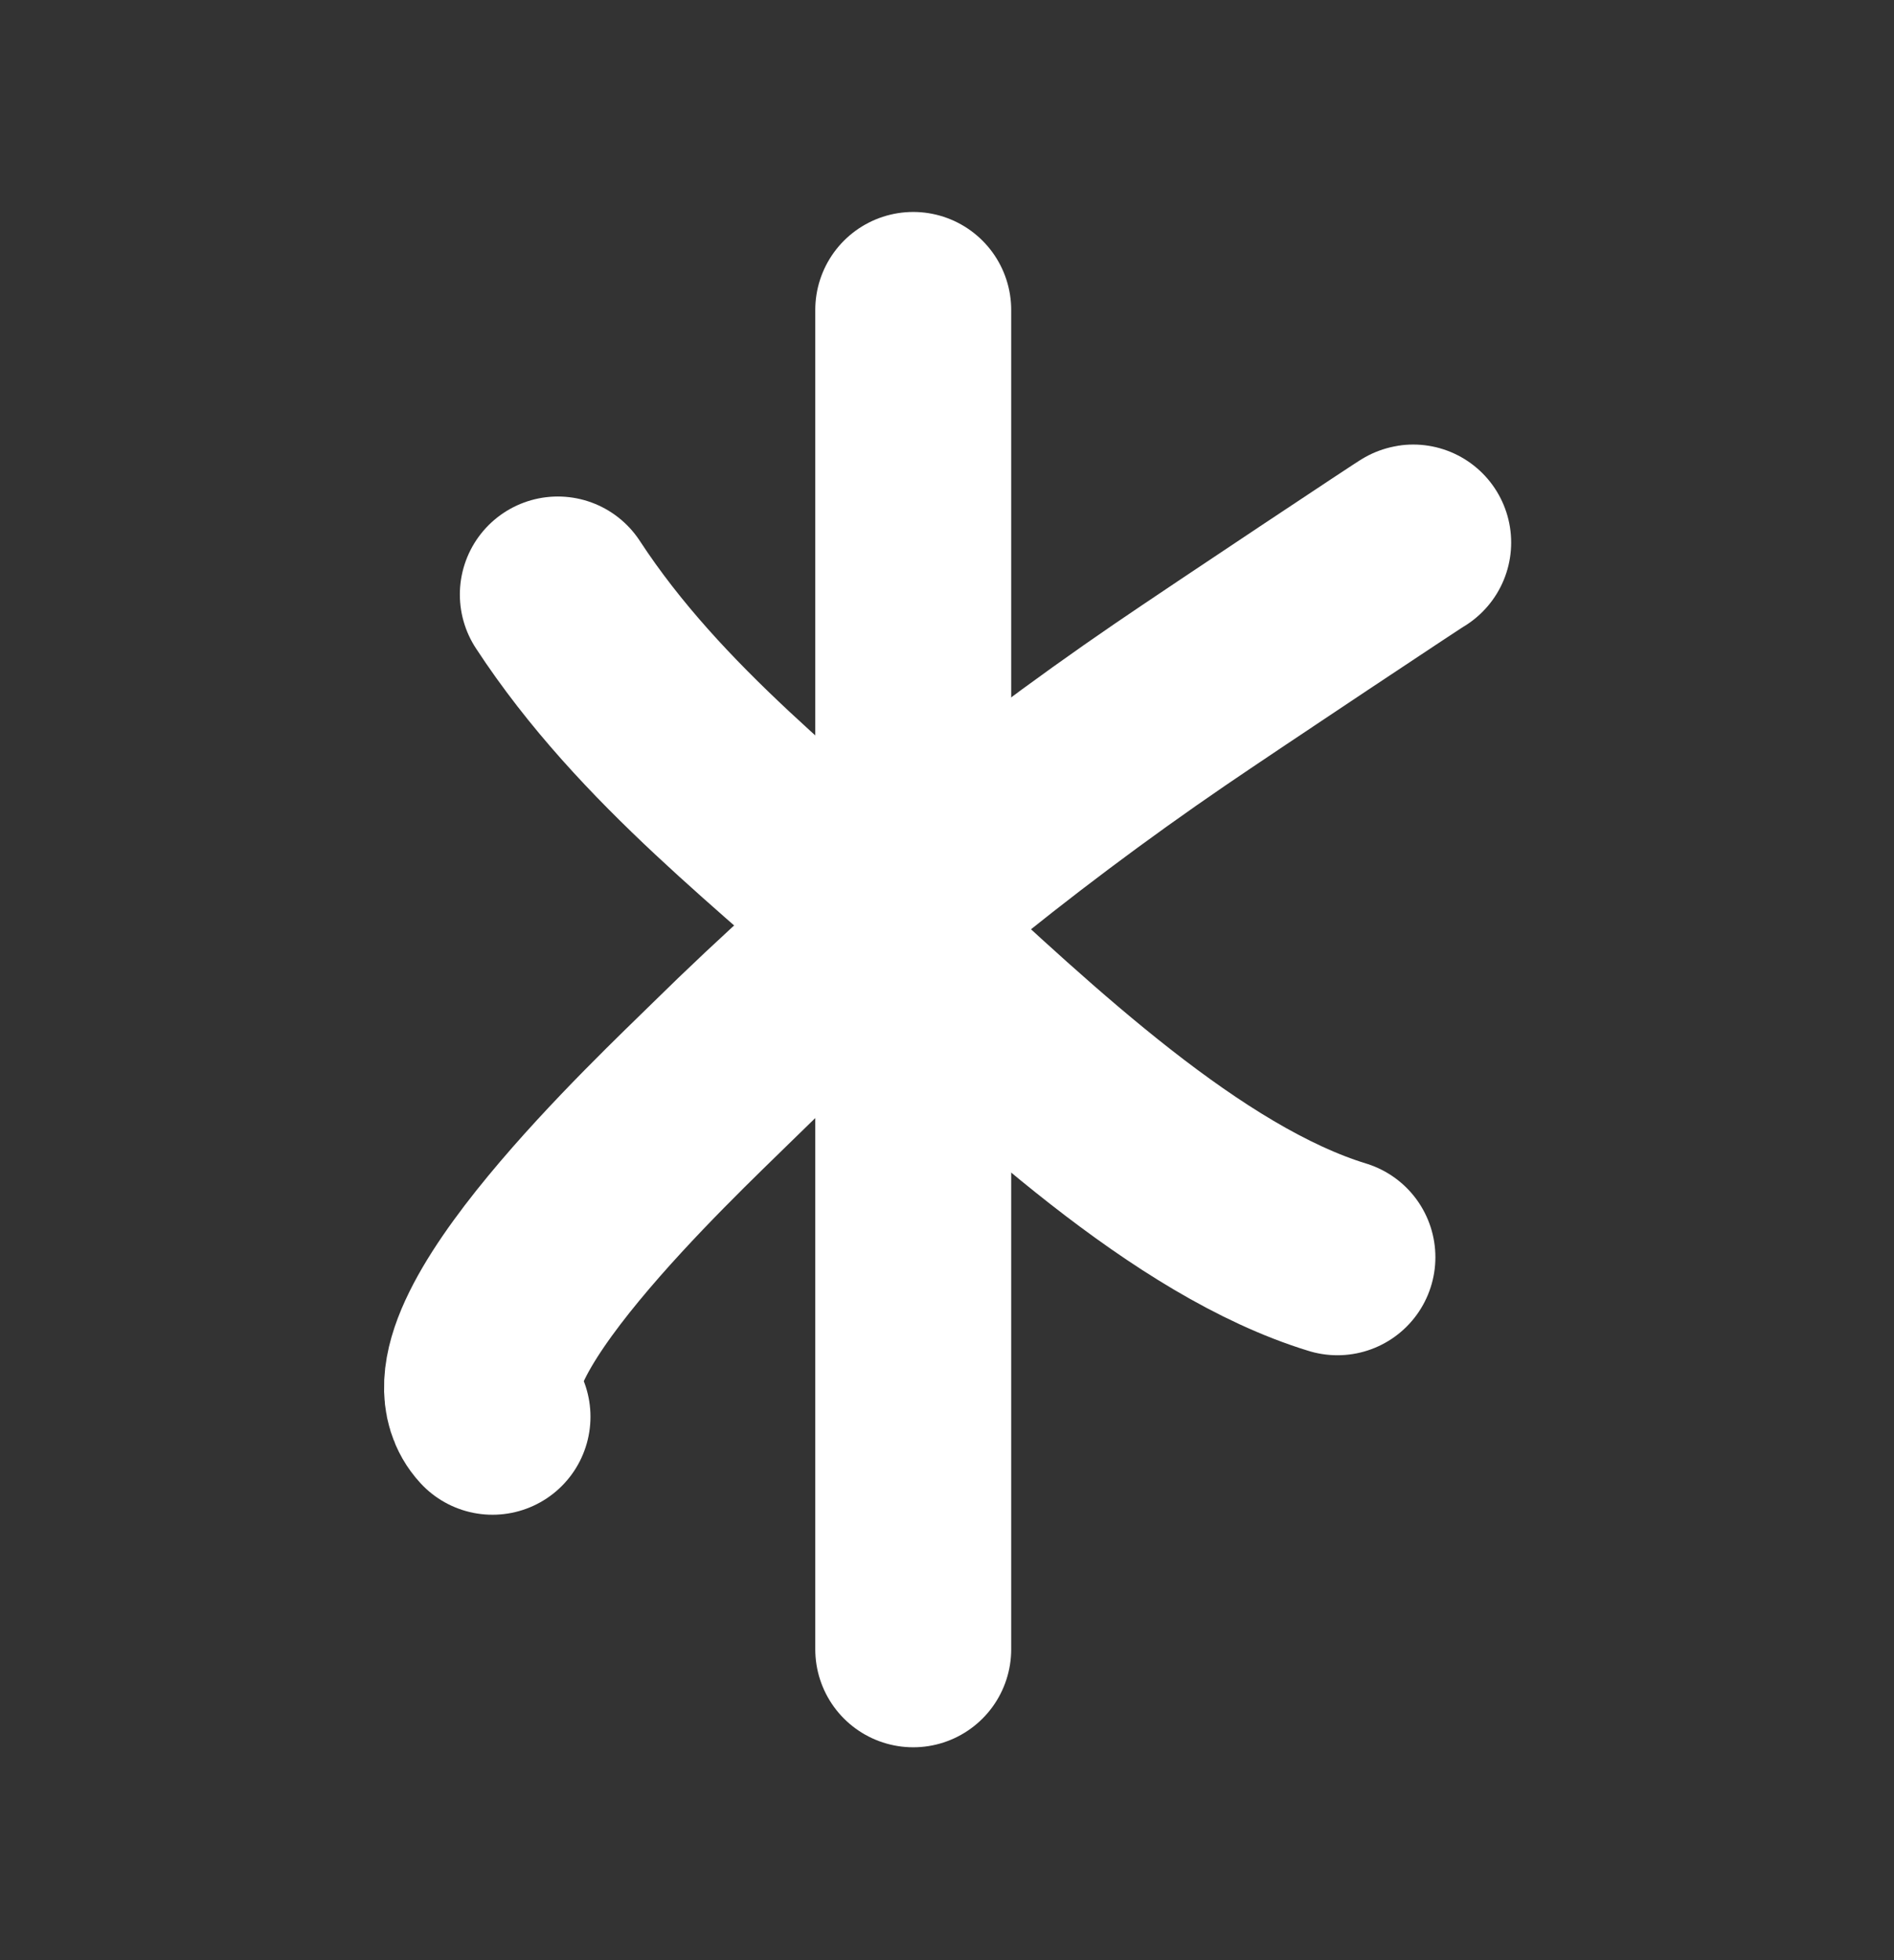 <svg width="29" height="30" viewBox="0 0 29 30" fill="none" xmlns="http://www.w3.org/2000/svg">
<rect x="0" y="0" width="29" height="30" fill="#333333" stroke="none"/>
<path d="M7.541 21.683C6.576 20.632 10.242 17.21 11.04 16.423C13.091 14.404 15.434 12.479 17.918 10.782C18.751 10.213 21.711 8.247 21.637 8.305" stroke="white" stroke-width="3" stroke-linecap="round"/>
<path d="M8.541 9.099C9.968 11.281 12.077 12.835 13.787 14.419C15.749 16.234 18.18 18.539 20.478 19.242" stroke="white" stroke-width="3" stroke-linecap="round"/>
<path d="M13.983 4.744V25.242" stroke="white" stroke-width="3" stroke-linecap="round"/>
</svg>
